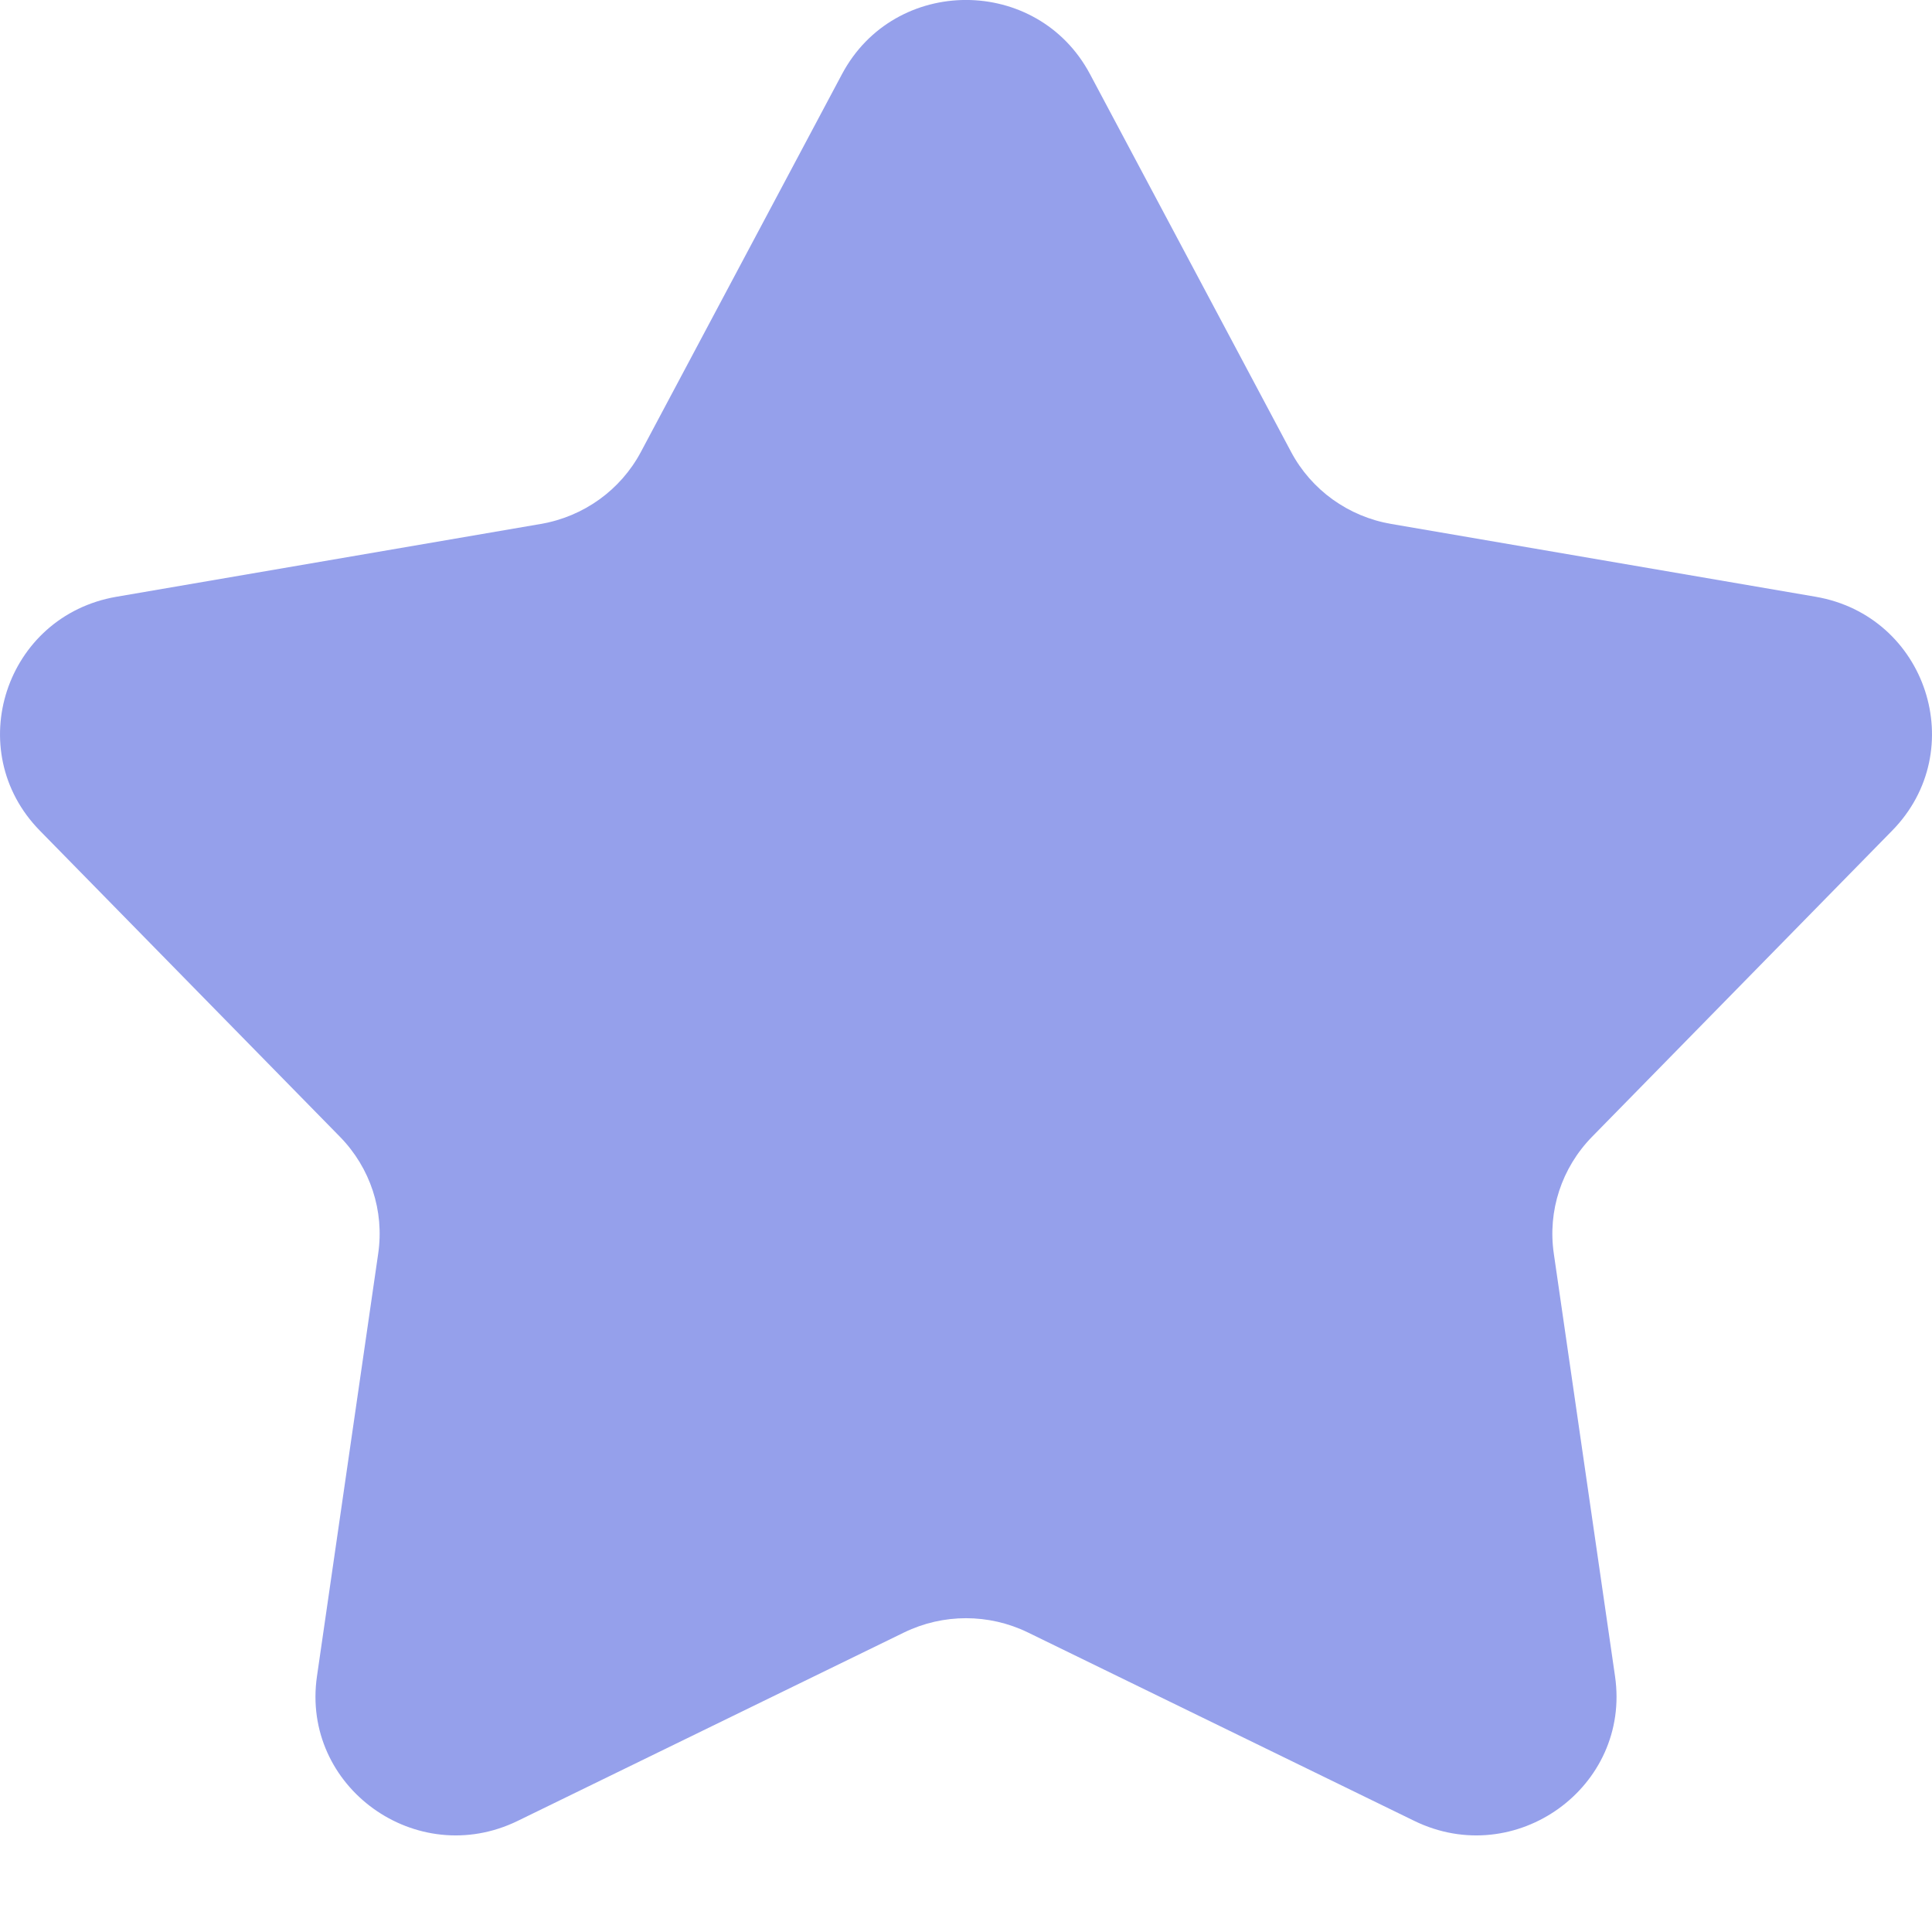 <svg width="16" height="16" viewBox="0 0 16 16" fill="none" xmlns="http://www.w3.org/2000/svg">
<path d="M6.973 0.614C7.409 -0.205 8.591 -0.205 9.027 0.614L10.692 3.742C10.86 4.058 11.166 4.278 11.521 4.339L15.036 4.942C15.956 5.1 16.321 6.215 15.67 6.879L13.184 9.415C12.933 9.672 12.816 10.028 12.868 10.382L13.375 13.882C13.508 14.799 12.551 15.488 11.713 15.08L8.512 13.519C8.189 13.362 7.811 13.362 7.488 13.519L4.287 15.08C3.449 15.488 2.492 14.799 2.625 13.882L3.132 10.382C3.184 10.028 3.067 9.672 2.816 9.415L0.33 6.879C-0.321 6.215 0.044 5.1 0.965 4.942L4.479 4.339C4.834 4.278 5.14 4.058 5.308 3.742L6.973 0.614Z" fill="#95A0EB"/>
</svg>
